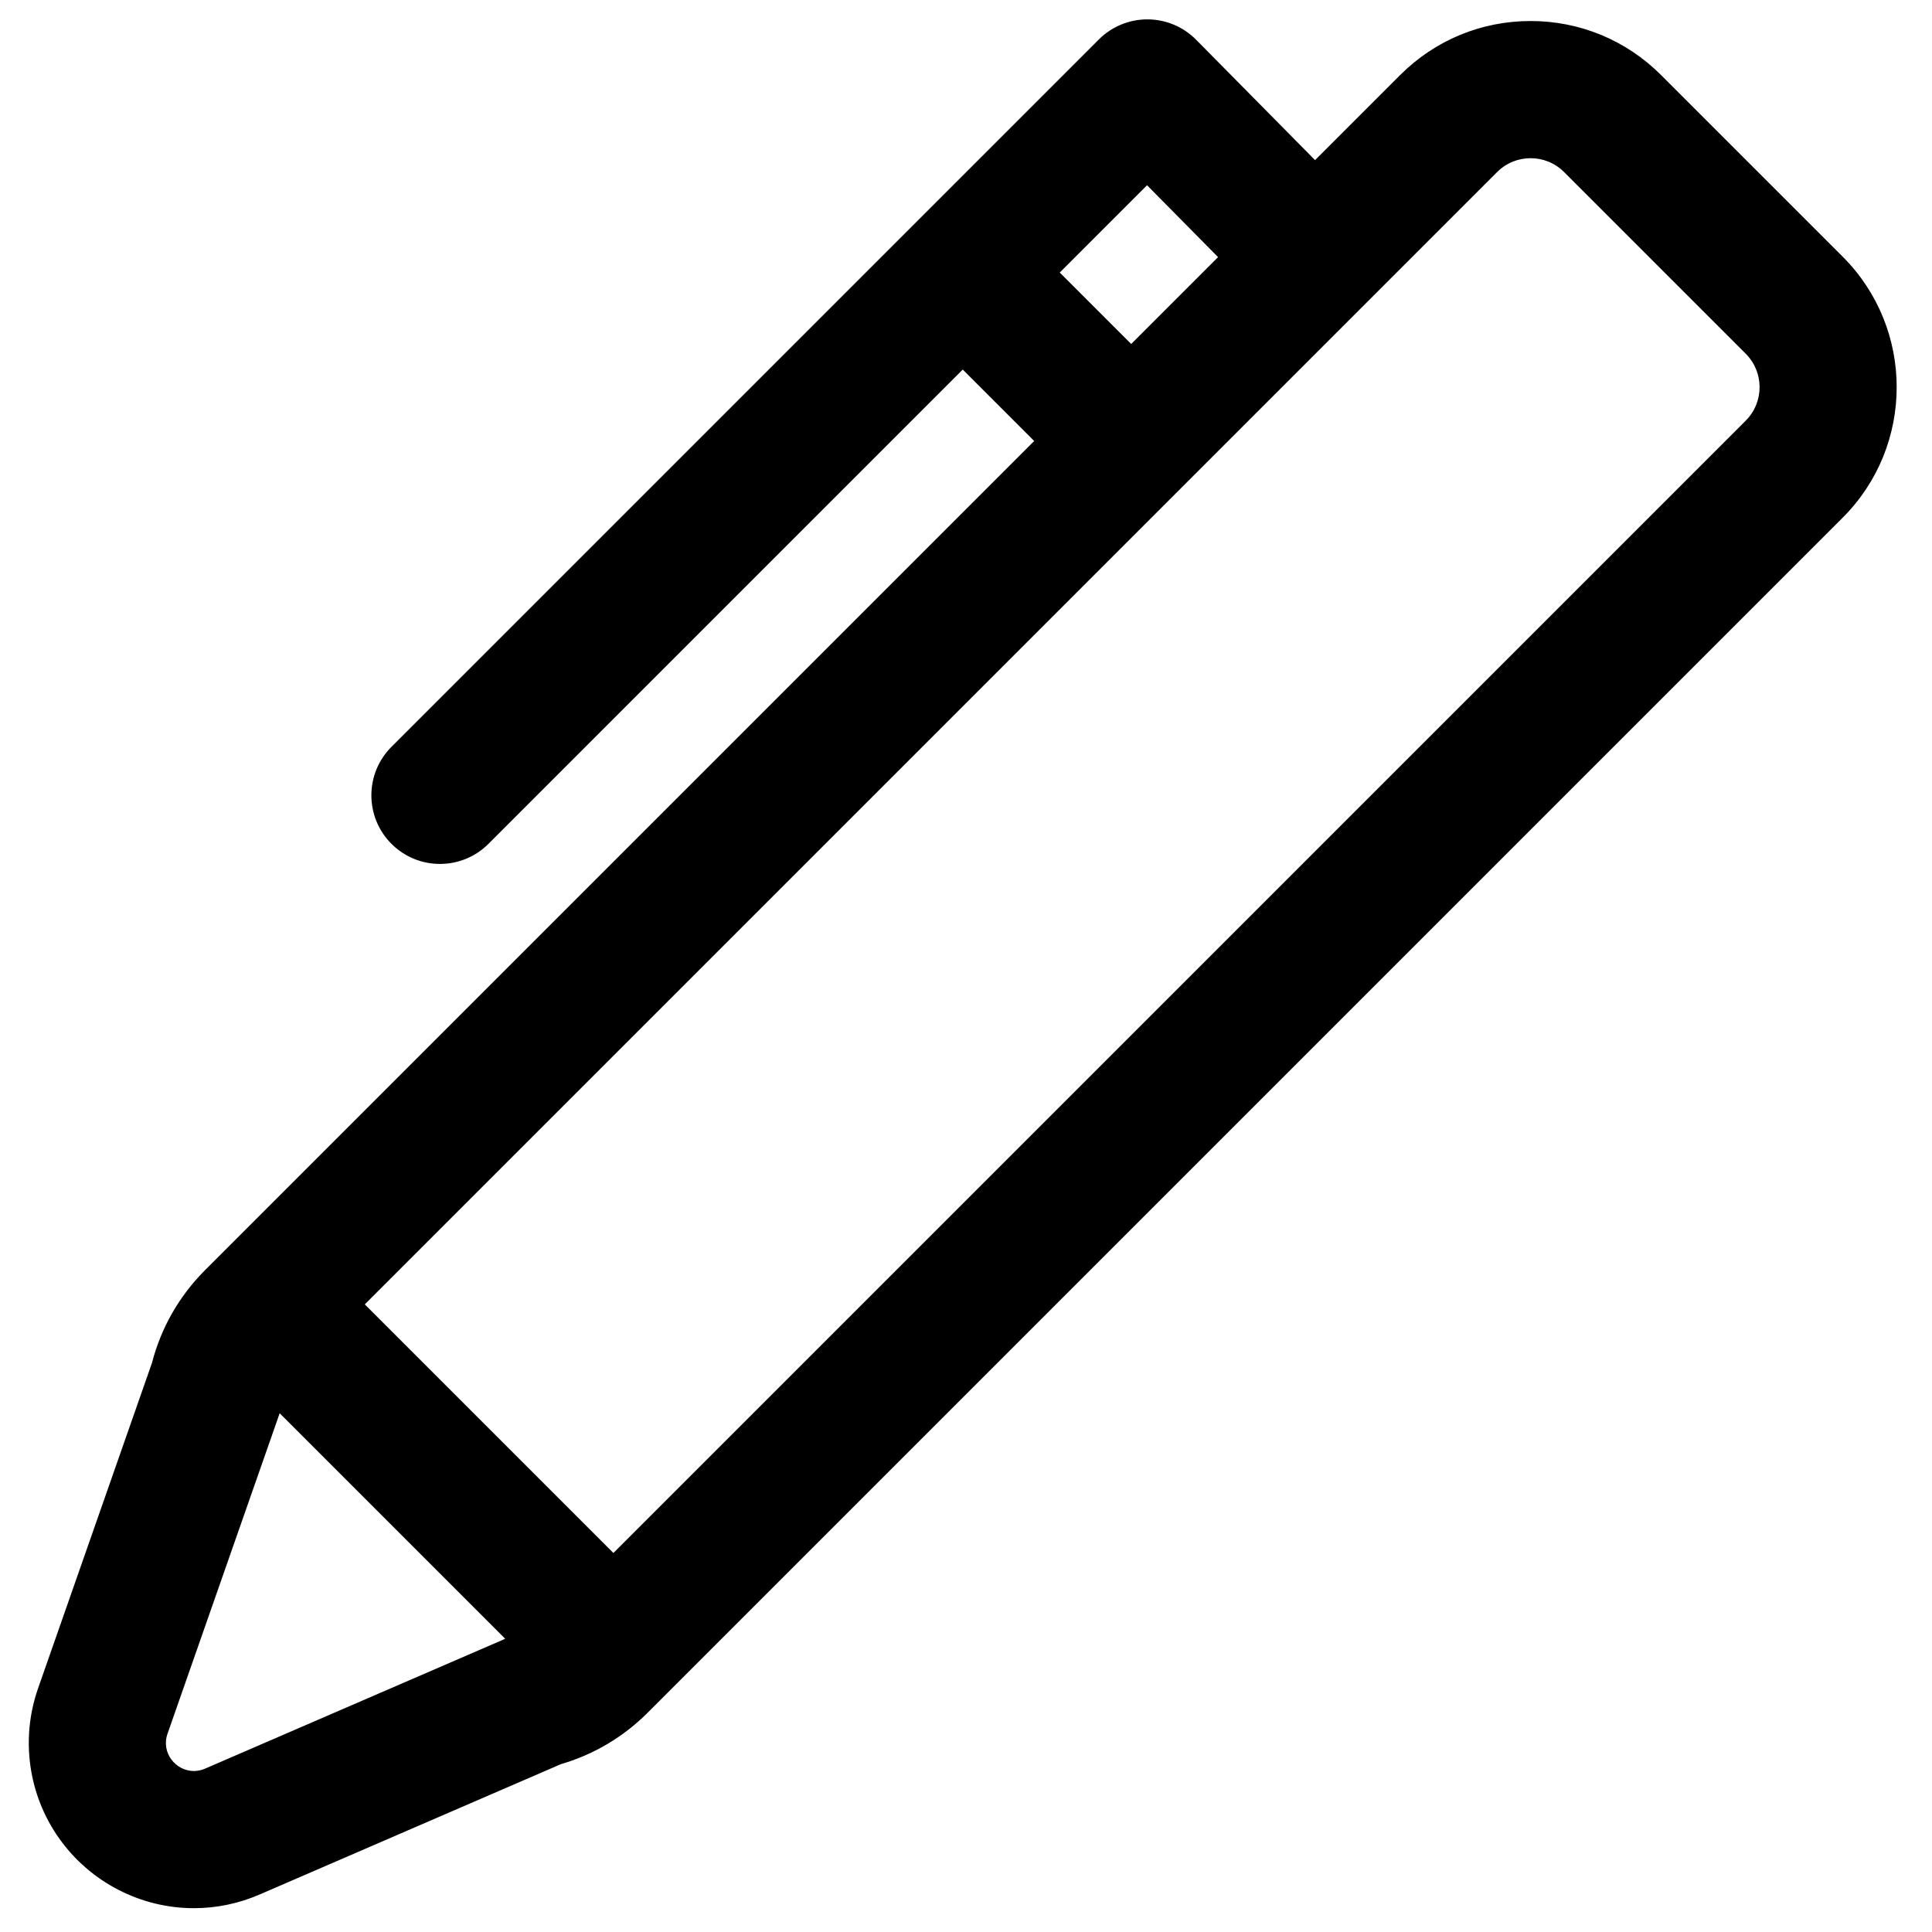 <?xml version="1.0" encoding="iso-8859-1"?>
<!-- Generator: Adobe Illustrator 18.0.0, SVG Export Plug-In . SVG Version: 6.00 Build 0)  -->
<!DOCTYPE svg PUBLIC "-//W3C//DTD SVG 1.1//EN" "http://www.w3.org/Graphics/SVG/1.1/DTD/svg11.dtd">
<svg version="1.1" id="Capa_1" xmlns="http://www.w3.org/2000/svg" xmlns:xlink="http://www.w3.org/1999/xlink" x="0px" y="0px"
	 viewBox="0 0 1000 1000" style="enable-background:new 0 0 1000 1000;" xml:space="preserve">
<path style="stroke:#000000;stroke-miterlimit:10;" d="M100.344,987.173c11.657,0,23.033-2.365,33.812-7.029l156.003-67.493
	c16.853-4.906,32.149-13.943,44.668-26.461l618.611-618.611c37.04-37.04,37.041-97.309,0-134.35l-94.025-94.026
	c-17.943-17.943-41.8-27.825-67.175-27.825s-49.232,9.882-67.175,27.825L680.675,83.59l-61.912-62.663
	c-6.55-6.629-15.473-10.373-24.792-10.401c-0.036,0-0.07,0-0.105,0c-9.28,0-18.185,3.687-24.749,10.251L202.975,386.919
	c-13.668,13.668-13.668,35.83,0,49.498c6.834,6.834,15.792,10.251,24.749,10.251s17.914-3.417,24.749-10.251l245.843-245.842
	l37.688,37.688l-429.551,429.55c-13.275,13.275-22.637,29.677-27.307,47.743L20.174,874.055c-9.086,25.959-5.031,54.819,10.847,77.2
	C46.978,973.745,72.893,987.173,100.344,987.173z M144.551,730.579l117.823,117.823L106.358,915.9
	c-2.02,0.874-4.052,1.273-6.015,1.273c-9.696,0-17.691-9.732-14.099-19.995L144.551,730.579z M809.916,88.701l94.025,94.025
	c9.763,9.763,9.763,25.593,0,35.356L317.495,804.527l-129.381-129.38L774.56,88.701c4.882-4.882,11.28-7.322,17.678-7.322
	S805.034,83.819,809.916,88.701z M547.813,141.077l45.903-45.903l37.46,37.915L585.5,178.765L547.813,141.077z"/>
</svg>
